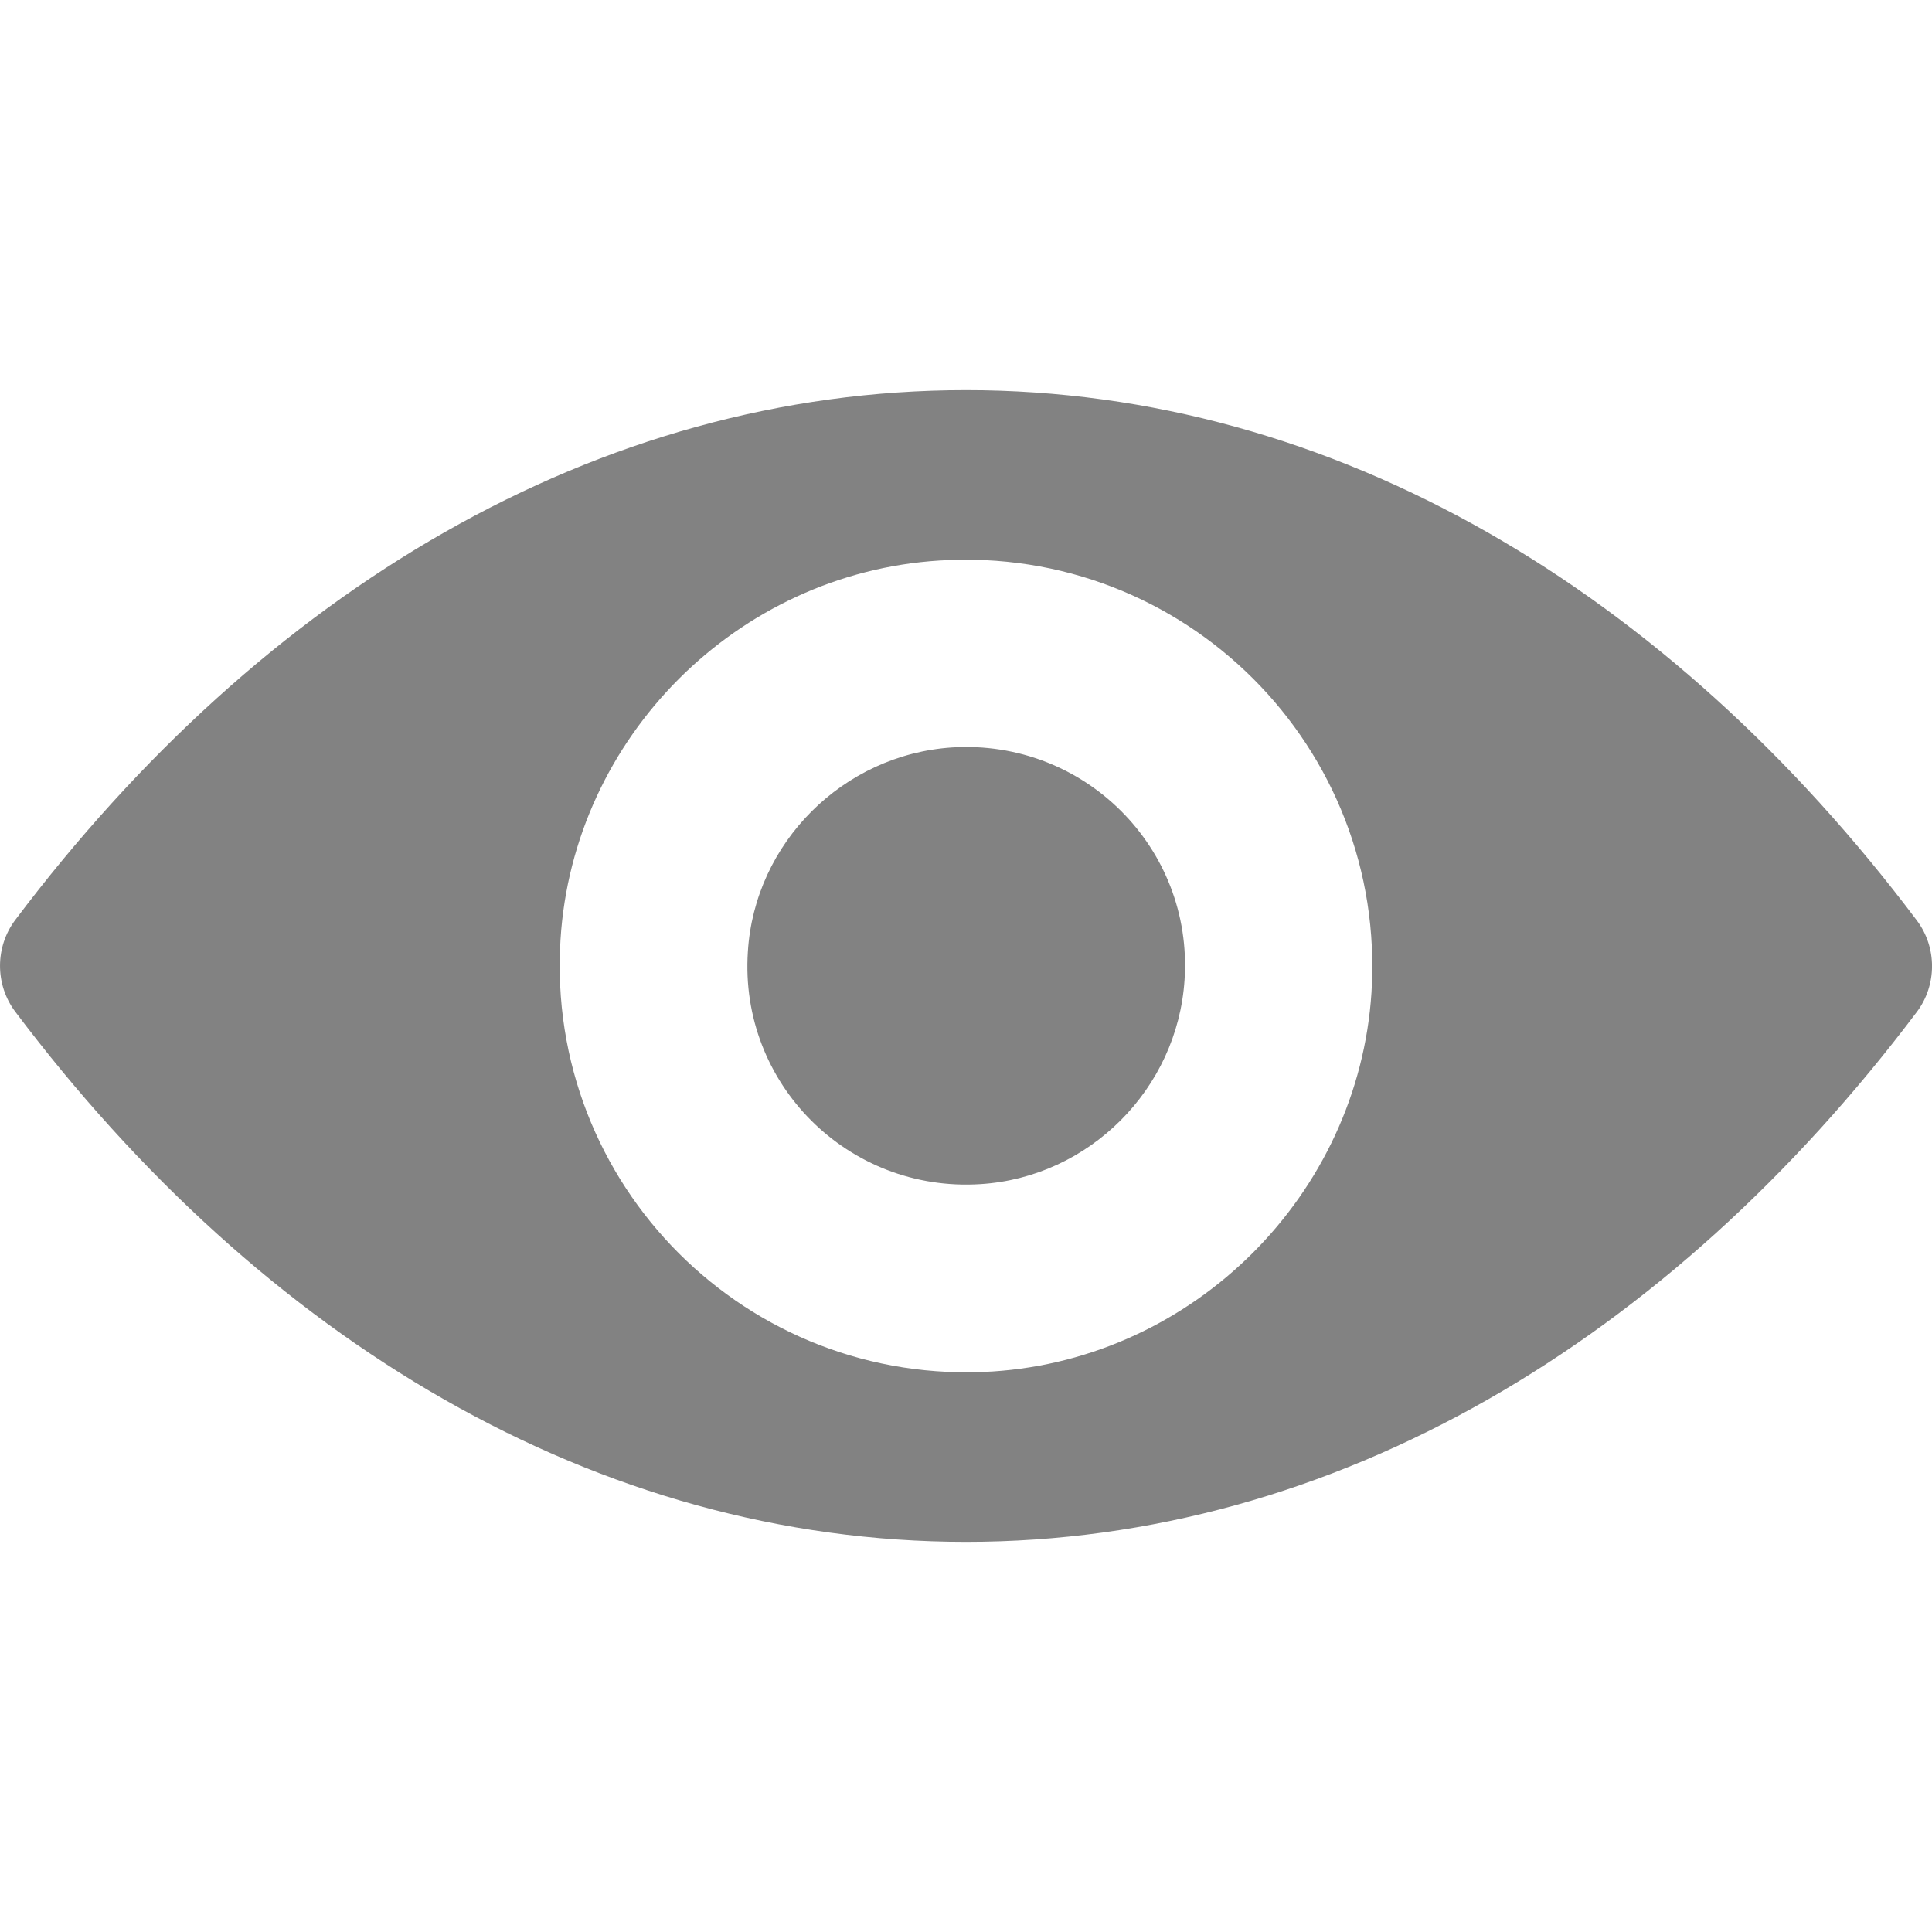 <svg width="32" height="32" viewBox="0 0 32 32" fill="none" xmlns="http://www.w3.org/2000/svg">
<g clip-path="url(#clip0)">
<path d="M16 6.462C9.886 6.462 4.342 9.807 0.25 15.241C-0.083 15.686 -0.083 16.308 0.25 16.753C4.342 22.192 9.886 25.538 16 25.538C22.114 25.538 27.658 22.192 31.75 16.759C32.084 16.314 32.084 15.692 31.75 15.247C27.658 9.807 22.114 6.462 16 6.462ZM16.439 22.716C12.38 22.971 9.029 19.626 9.284 15.561C9.493 12.21 12.21 9.493 15.561 9.284C19.62 9.029 22.971 12.373 22.716 16.439C22.5 19.784 19.784 22.5 16.439 22.716ZM16.236 19.613C14.049 19.751 12.243 17.951 12.387 15.764C12.498 13.958 13.964 12.498 15.771 12.38C17.957 12.243 19.764 14.043 19.62 16.229C19.502 18.042 18.036 19.502 16.236 19.613Z" fill="#828282"/>
</g>
<defs>
<clipPath id="clip0">
<rect width="32" height="32" fill="white"/>
</clipPath>
</defs>
</svg>
